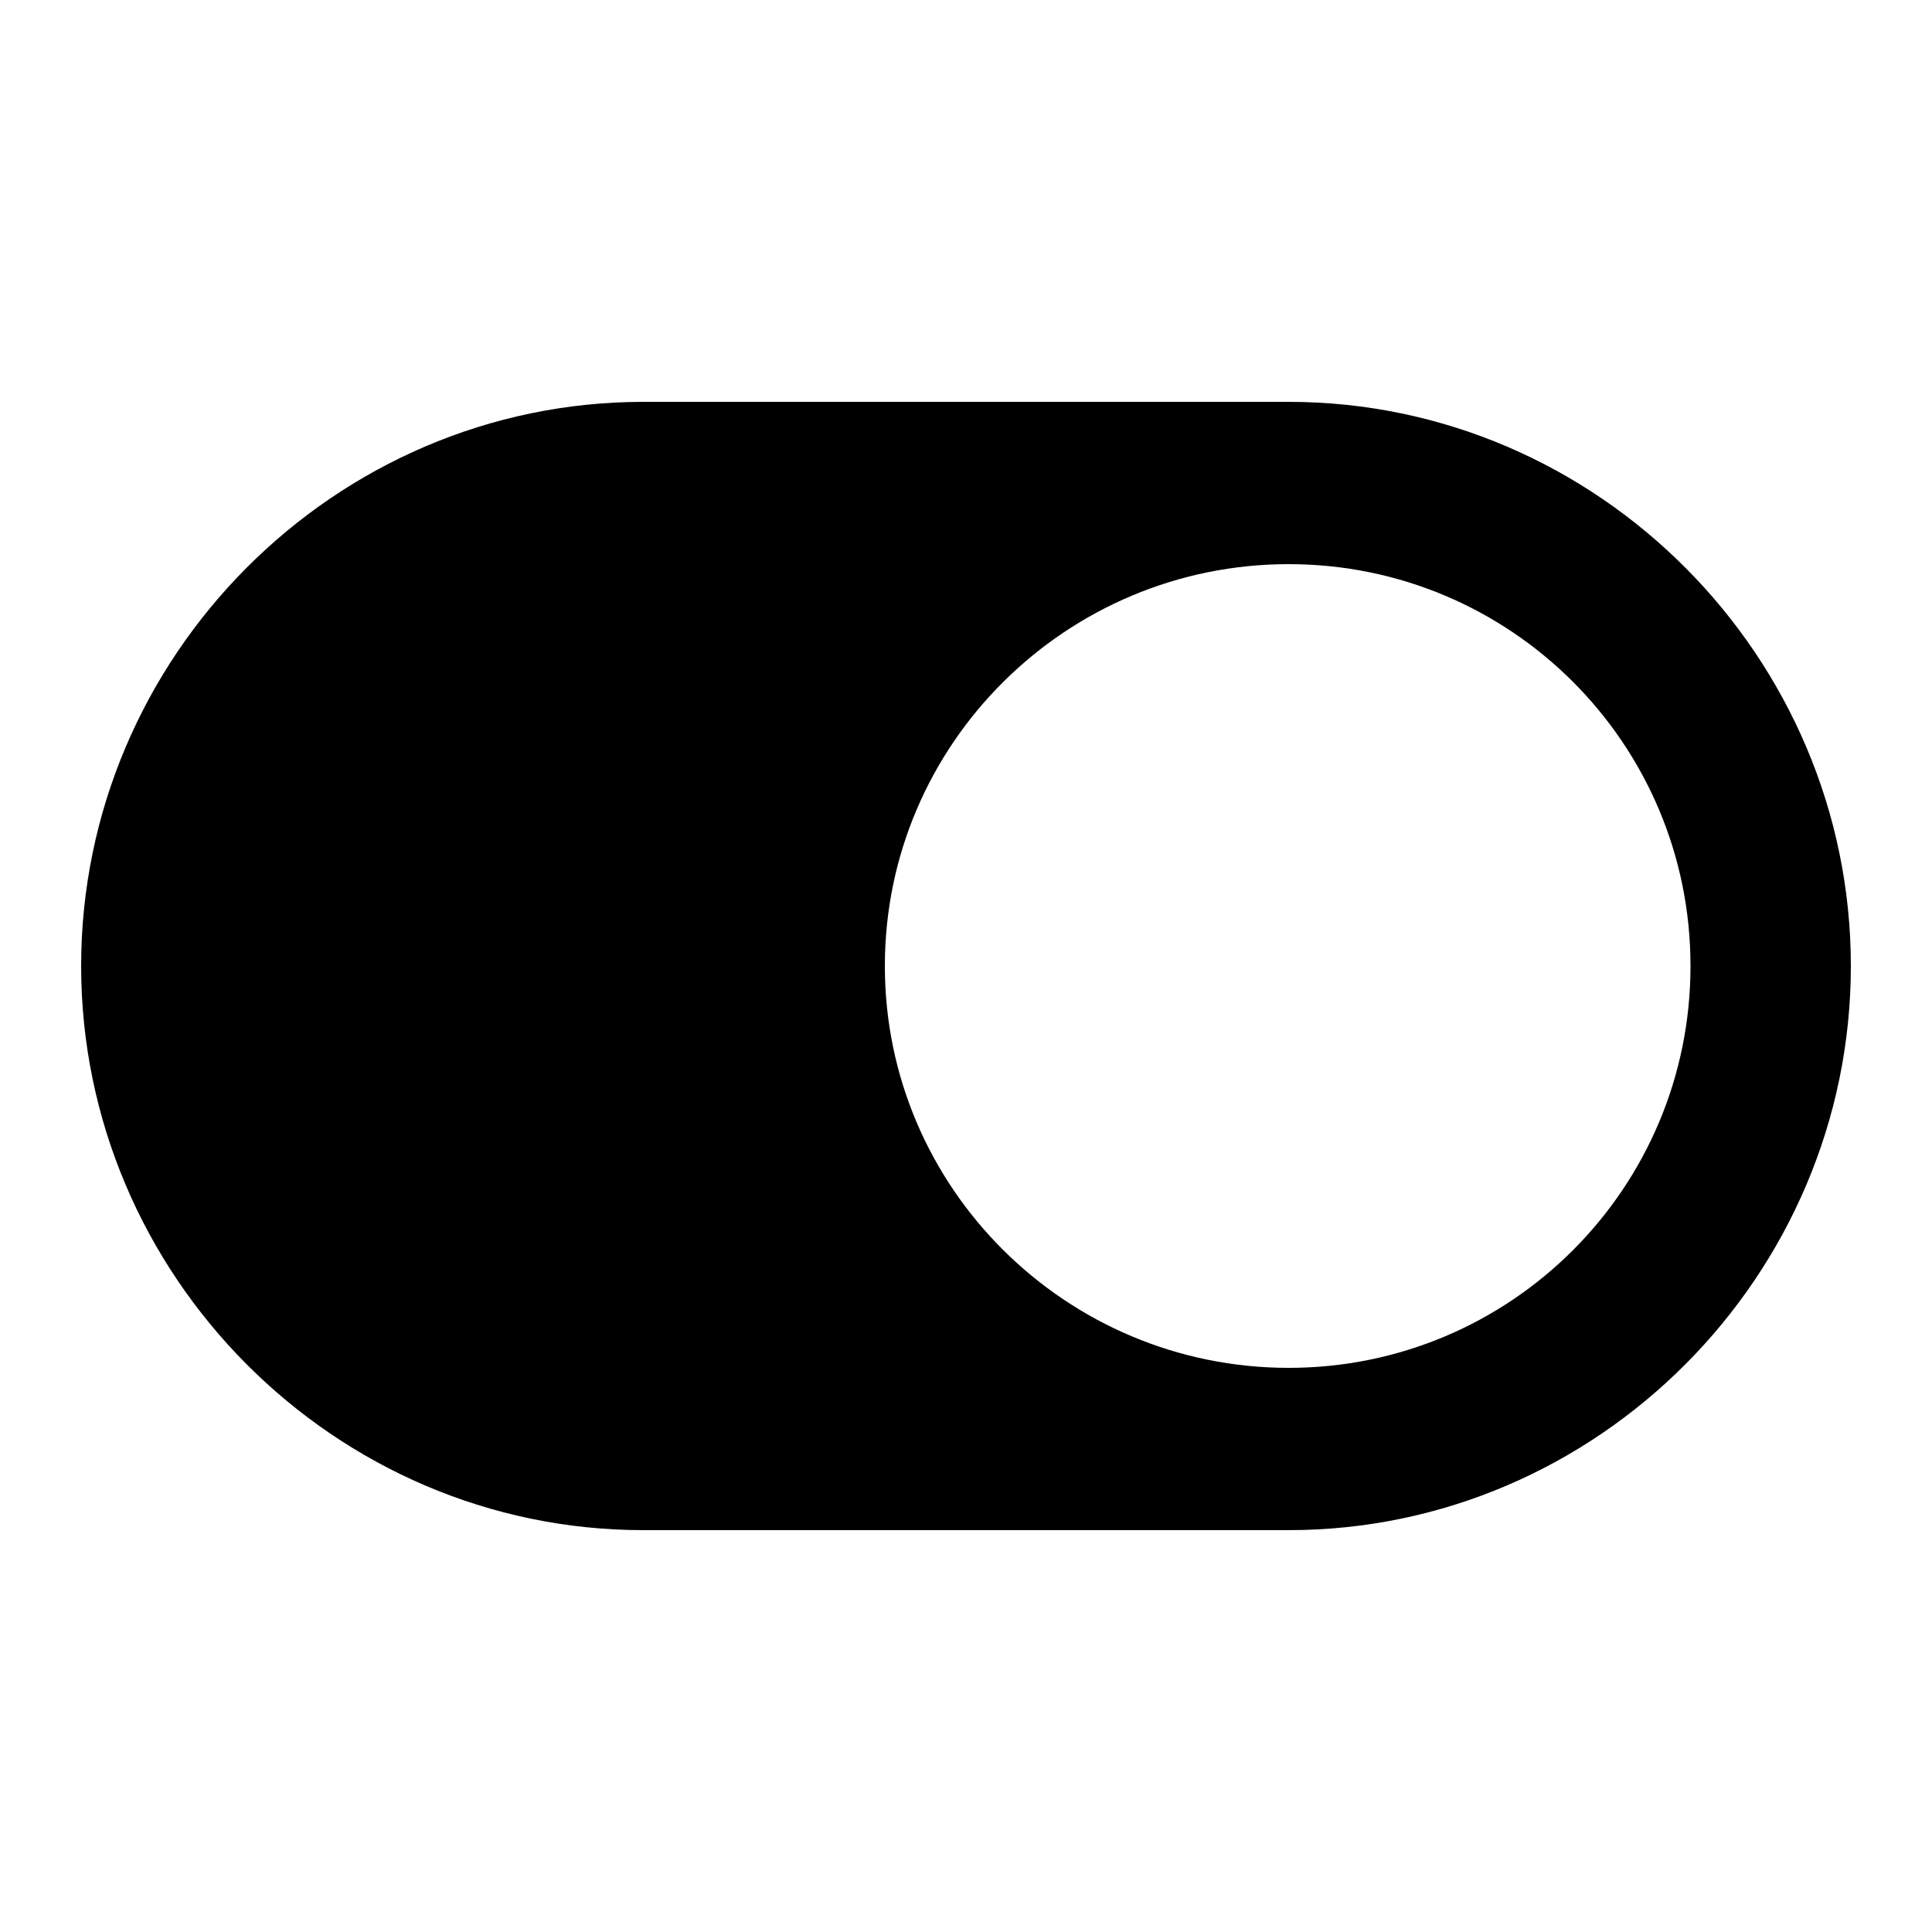 <svg
  version="1.1"
  xmlns="http://www.w3.org/2000/svg"
  viewBox="0 0 32 32">
  <path d="M21.344 22.656c-3.68 0-6.688-2.976-6.688-6.656s3.008-6.656 6.688-6.656c3.68 0 6.656 2.976 6.656 6.656s-2.976 6.656-6.656 6.656M21.344 6.656h-10.688c-5.12 0-9.312 4.224-9.312 9.344s4.192 9.344 9.312 9.344h10.688c5.12 0 9.312-4.224 9.312-9.344s-4.192-9.344-9.312-9.344"/>
</svg>
